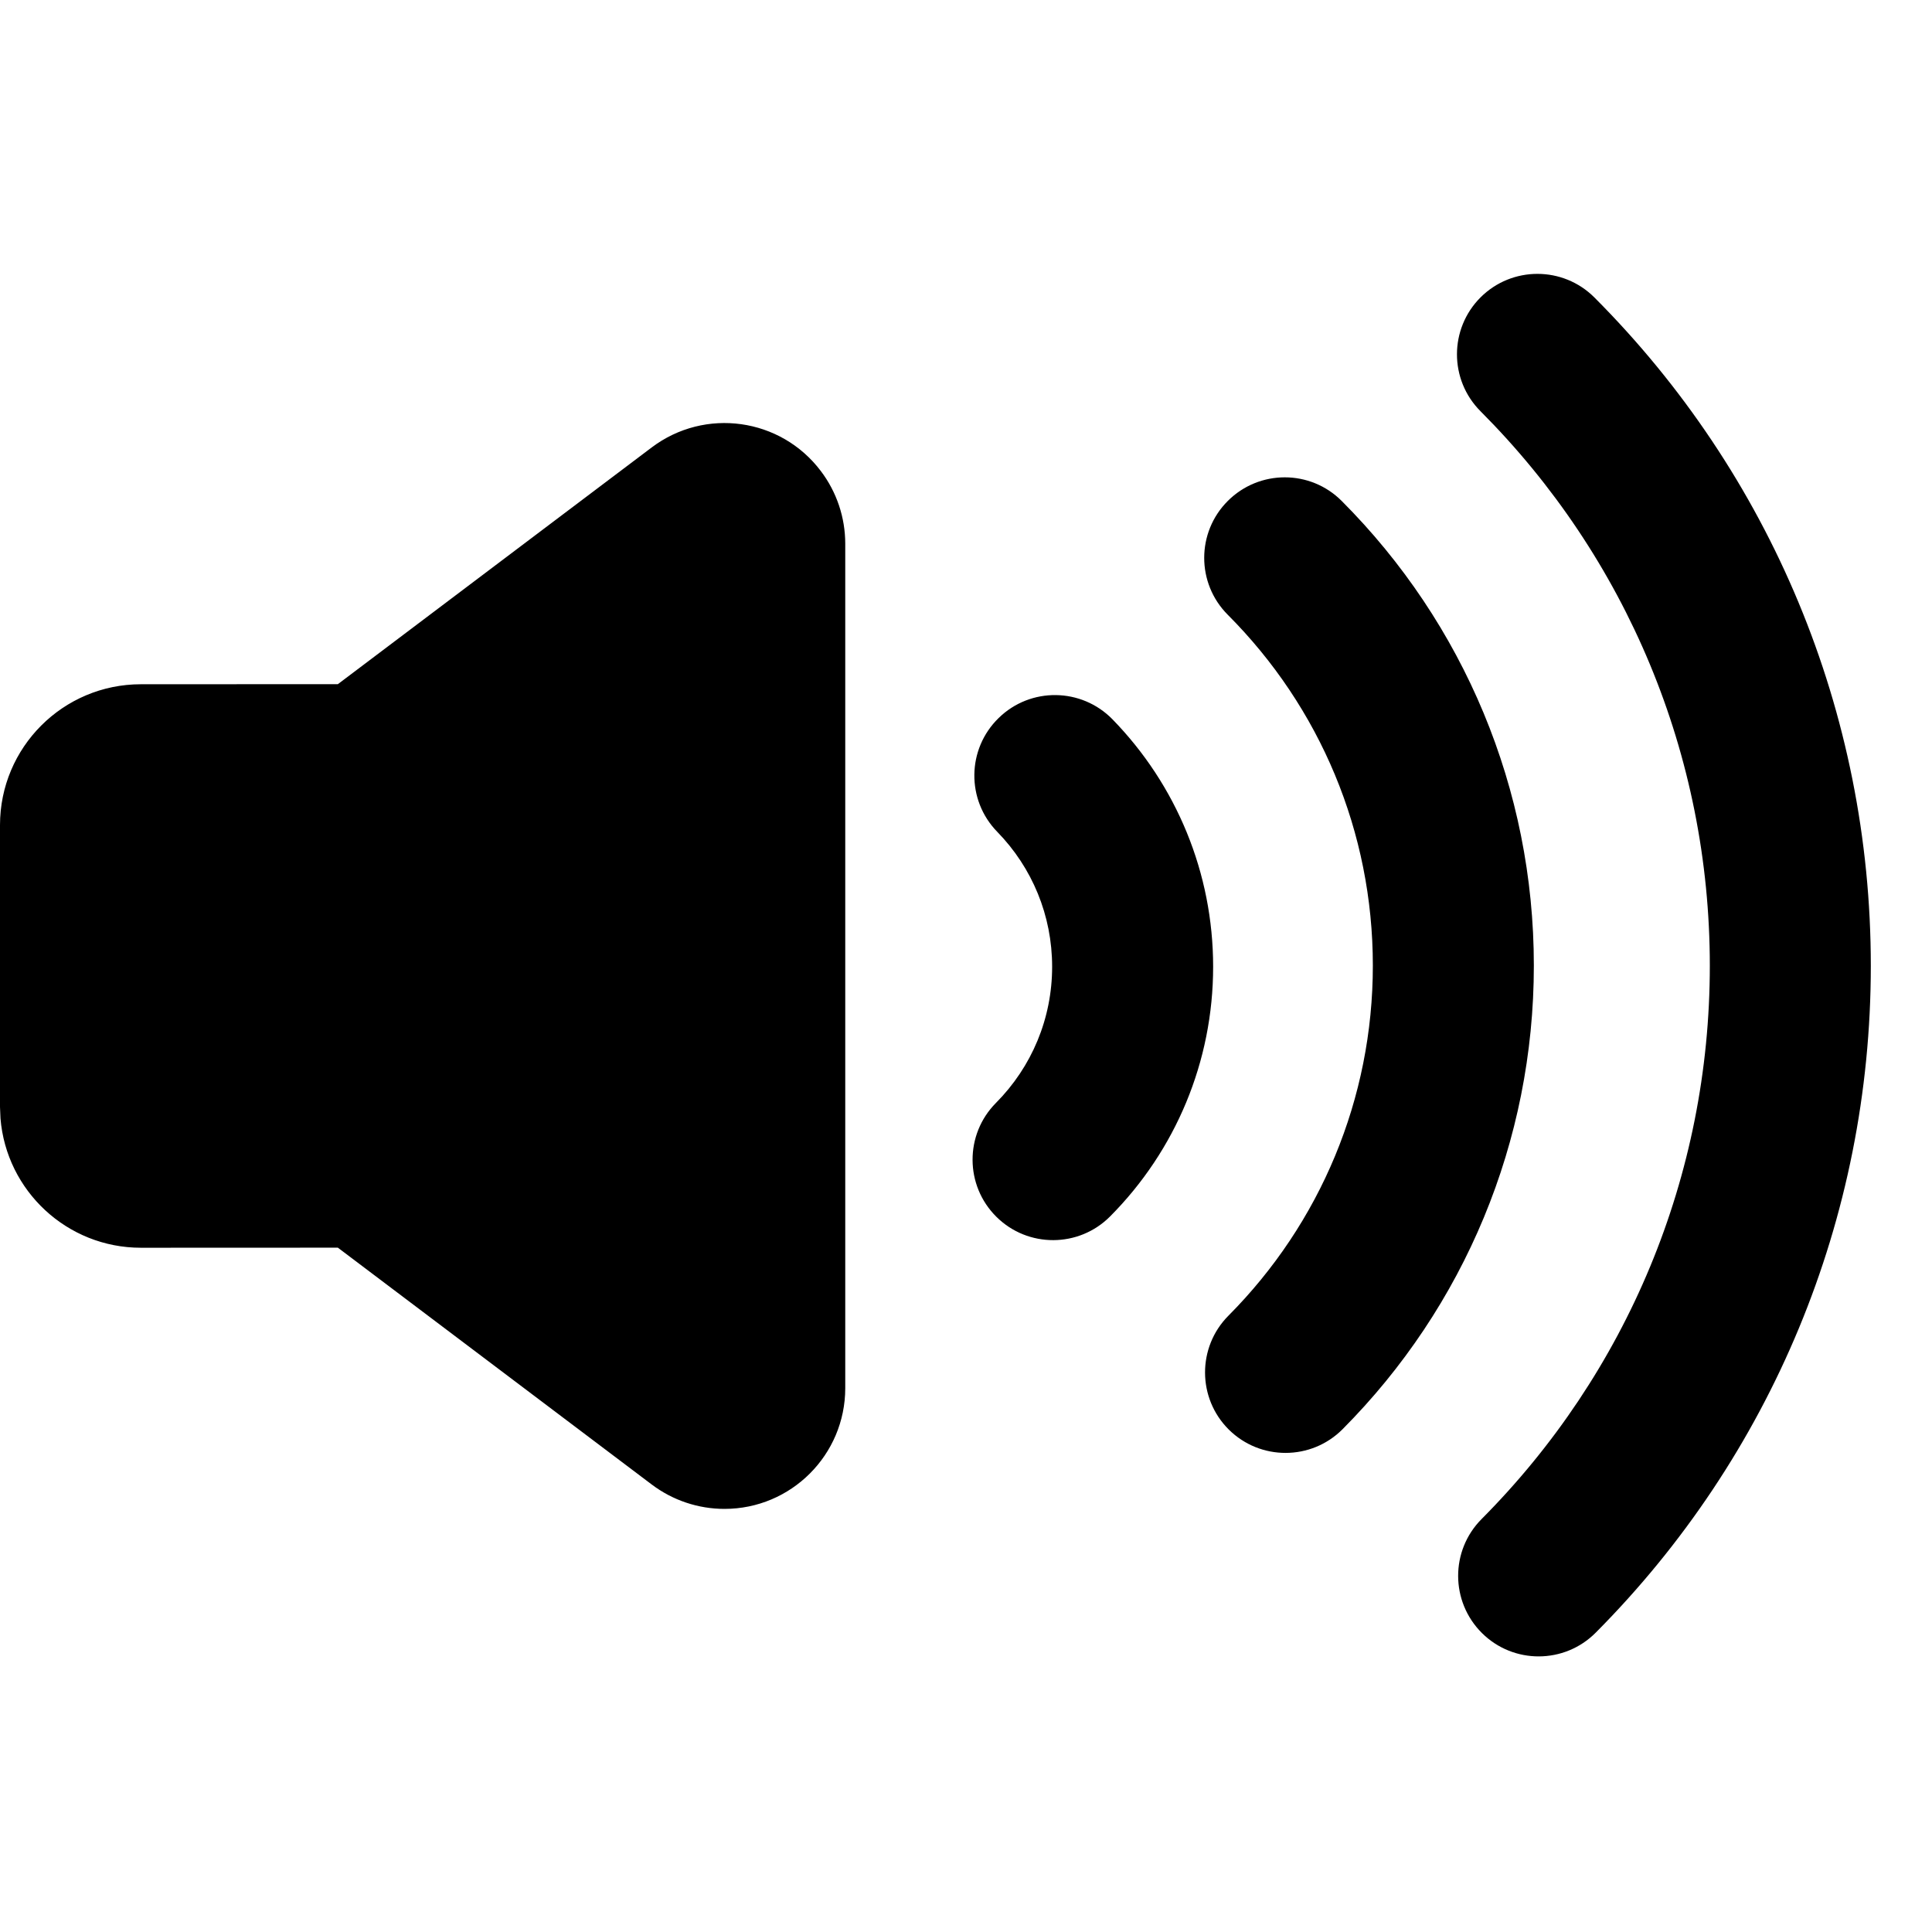 <?xml version="1.0" encoding="UTF-8"?>
<svg width="24px" height="24px" viewBox="0 0 24 24" version="1.1" xmlns="http://www.w3.org/2000/svg" xmlns:xlink="http://www.w3.org/1999/xlink">
    <title>Public/ic_volume_filled</title>
    <defs>
        <path d="M19.807,0.294 C21.99,2.482 23.24,5.441 23.24,8.595 C23.24,11.741 21.997,14.693 19.823,16.879 C19.434,17.271 18.8,17.273 18.409,16.884 C18.017,16.494 18.015,15.861 18.404,15.469 C20.21,13.654 21.24,11.207 21.24,8.595 C21.24,5.976 20.204,3.523 18.391,1.706 C18.001,1.315 18.002,0.682 18.392,0.292 C18.783,-0.098 19.417,-0.097 19.807,0.294 Z M8.096,2.156 C8.758,1.657 9.698,1.788 10.197,2.45 C10.394,2.71 10.5,3.027 10.5,3.353 L10.5,3.353 L10.5,13.842 C10.5,14.67 9.828,15.342 9,15.342 C8.674,15.342 8.357,15.236 8.096,15.039 L8.096,15.039 L4.197,12.097 L1.75,12.098 C0.832,12.098 0.079,11.39 0.006,10.491 L0.006,10.491 L0,10.348 L0,6.848 C0,5.881 0.784,5.098 1.75,5.098 L1.75,5.098 L4.197,5.097 Z M16.667,2.821 C18.185,4.342 19.054,6.4 19.054,8.592 C19.054,10.779 18.19,12.832 16.678,14.352 C16.289,14.743 15.656,14.745 15.264,14.356 C14.873,13.967 14.871,13.333 15.26,12.942 C16.402,11.793 17.054,10.245 17.054,8.592 C17.054,6.935 16.399,5.384 15.251,4.234 C14.861,3.843 14.862,3.21 15.253,2.82 C15.644,2.43 16.277,2.43 16.667,2.821 Z M13.82,5.534 C14.615,6.35 15.07,7.444 15.07,8.607 C15.07,9.784 14.604,10.89 13.791,11.708 C13.402,12.1 12.768,12.102 12.377,11.713 C11.985,11.324 11.983,10.691 12.372,10.299 C12.817,9.851 13.07,9.25 13.07,8.607 C13.07,7.971 12.823,7.377 12.388,6.931 C12.002,6.535 12.01,5.902 12.406,5.517 C12.801,5.131 13.434,5.139 13.82,5.534 Z" id="path-1"></path>
    </defs>
    <g id="Public/ic_volume_filled" stroke="none" stroke-width="1" fill="none" fill-rule="evenodd">
        <g id="symbol/frame/symbol_grid24"></g>
        <g id="public/ic_volume_filled" transform="translate(0, 3.402)">
            <mask id="mask-2" fill="white">
                <use xlink:href="#path-1"></use>
            </mask>
            <use id="合并形状" fill="#000000" xlink:href="#path-1"></use>
        </g>
    </g>
</svg>